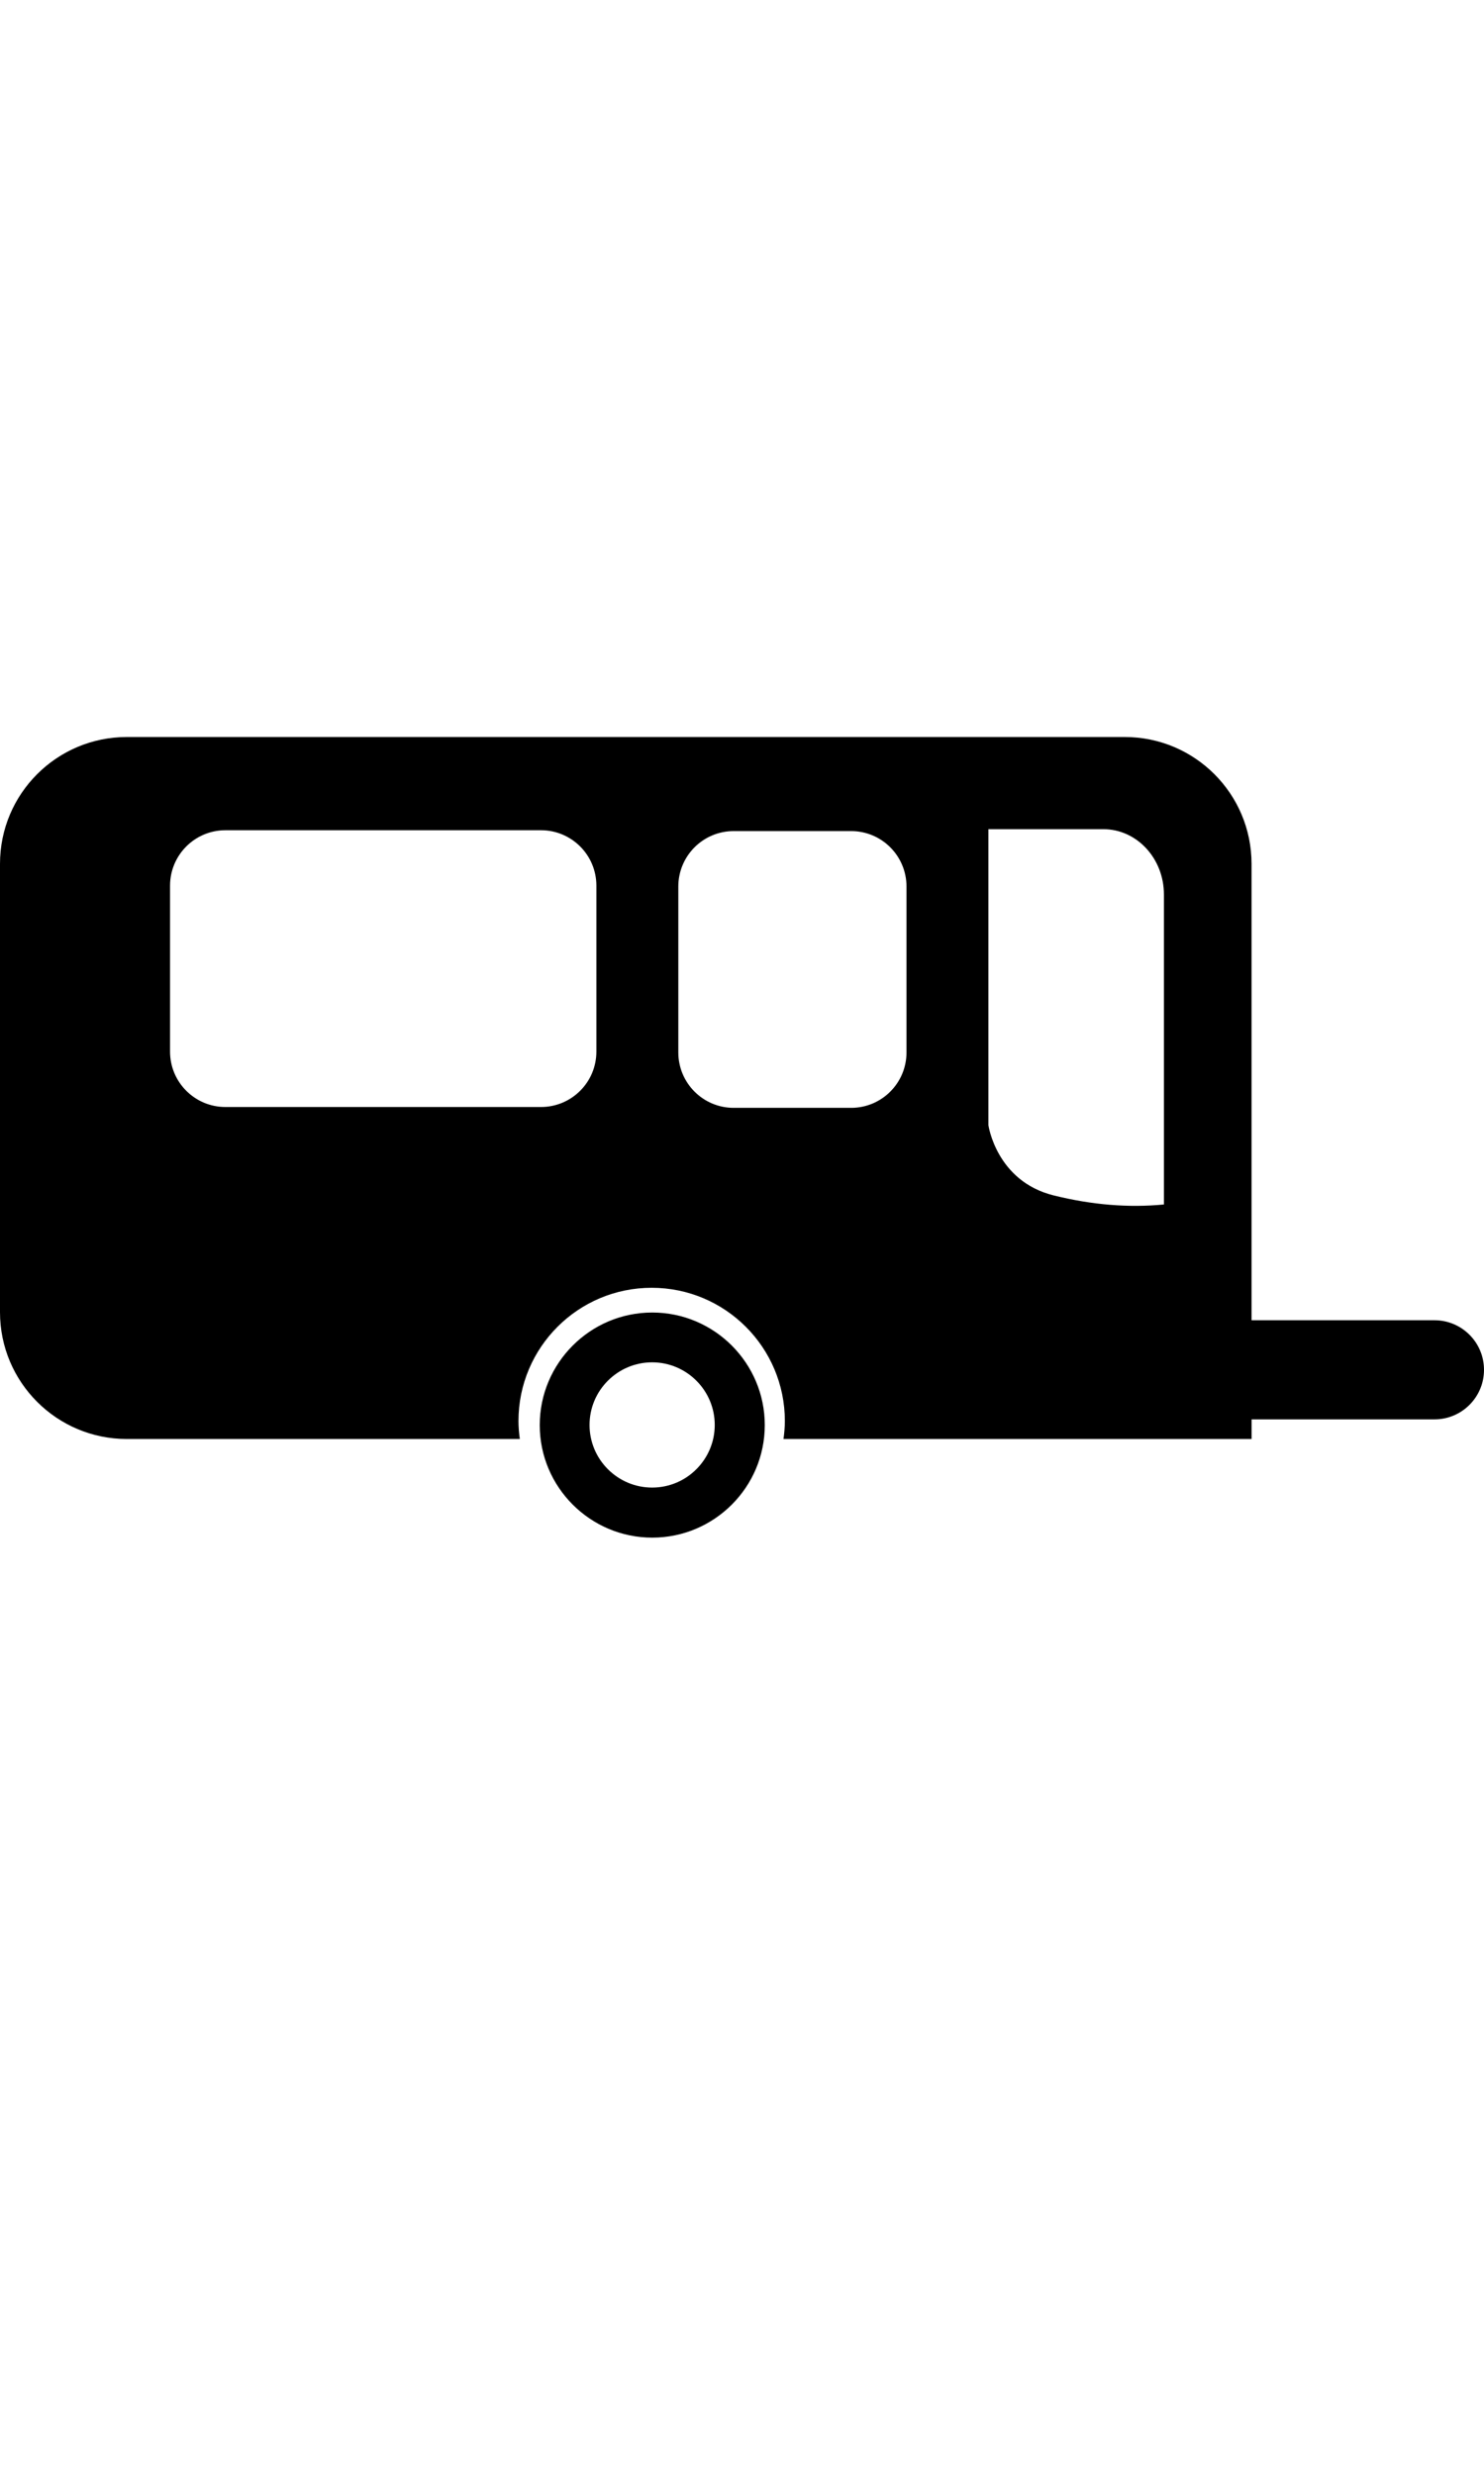 <svg height="750" width="450" xmlns="http://www.w3.org/2000/svg" xmlns:xlink="http://www.w3.org/1999/xlink" viewBox="0 0 536 361.25" version="1.1" x="0px" y="0px"><g stroke="none" stroke-width="1" fill="none" fill-rule="evenodd"><g transform="translate(-9340, -9027)" fill="#000000" fill-rule="nonzero"><path d="M9575.585,9234.743 C9553.188,9234.743 9534.947,9252.974 9534.947,9275.377 C9534.947,9297.78 9553.183,9316 9575.585,9316 C9598.005,9316 9616.224,9297.78 9616.224,9275.377 C9616.224,9252.986 9598.011,9234.743 9575.585,9234.743 Z M9575.539,9297.931 C9563.077,9297.931 9552.932,9287.784 9552.932,9275.325 C9552.932,9262.867 9563.072,9252.72 9575.539,9252.72 C9588.011,9252.72 9598.156,9262.856 9598.156,9275.325 C9598.156,9287.784 9588.016,9297.931 9575.539,9297.931 Z M9858.104,9237.53 L9792.04,9237.53 L9792.04,9072.789 C9792.04,9047.496 9771.536,9027 9746.238,9027 L9385.804,9027 C9360.491,9027.001 9340,9047.496 9340,9072.789 L9340,9234.597 C9340,9259.902 9360.491,9280.397 9385.804,9280.397 L9527.754,9280.397 C9527.462,9278.263 9527.267,9276.109 9527.267,9273.902 C9527.267,9247.35 9548.805,9225.815 9575.371,9225.815 C9601.938,9225.815 9623.476,9247.35 9623.476,9273.902 C9623.476,9276.109 9623.269,9278.263 9622.989,9280.397 L9792.052,9280.397 L9792.052,9273.314 L9858.11,9273.314 C9867.99,9273.314 9875.999,9265.305 9875.999,9255.425 C9875.999,9255.424 9875.999,9255.423 9875.999,9255.422 L9875.999,9255.422 C9875.997,9245.54 9867.986,9237.53 9858.104,9237.53 Z M9555.405,9080.652 L9555.405,9140.559 C9555.405,9151.604 9546.45,9160.559 9535.405,9160.559 L9421.417,9160.559 C9410.371,9160.559 9401.417,9151.604 9401.417,9140.559 L9401.417,9080.652 C9401.417,9069.607 9410.371,9060.652 9421.417,9060.652 L9535.405,9060.652 C9546.45,9060.652 9555.405,9069.607 9555.405,9080.652 Z M9647.414,9160.864 L9605,9160.864 C9593.954,9160.864 9585,9151.91 9585,9140.864 L9585,9080.958 C9585,9069.912 9593.954,9060.958 9605,9060.958 L9647.414,9060.958 C9658.46,9060.958 9667.414,9069.912 9667.414,9080.958 L9667.414,9140.864 C9667.414,9151.91 9658.46,9160.864 9647.414,9160.864 Z M9720.585,9192.477 C9699.866,9187.35 9697,9167.125 9697,9167.125 L9697,9083.844 L9697,9060.271 L9738.531,9060.271 C9750.601,9060.271 9760.391,9070.826 9760.391,9083.844 L9760.391,9195.74 C9760.391,9195.741 9760.392,9195.742 9760.394,9195.742 L9760.394,9195.742 C9760.394,9195.742 9760.394,9195.742 9760.394,9195.742 C9760.394,9195.742 9760.394,9195.742 9760.394,9195.742 C9747.675,9196.987 9734.405,9195.899 9720.585,9192.477 Z"/></g></g></svg>